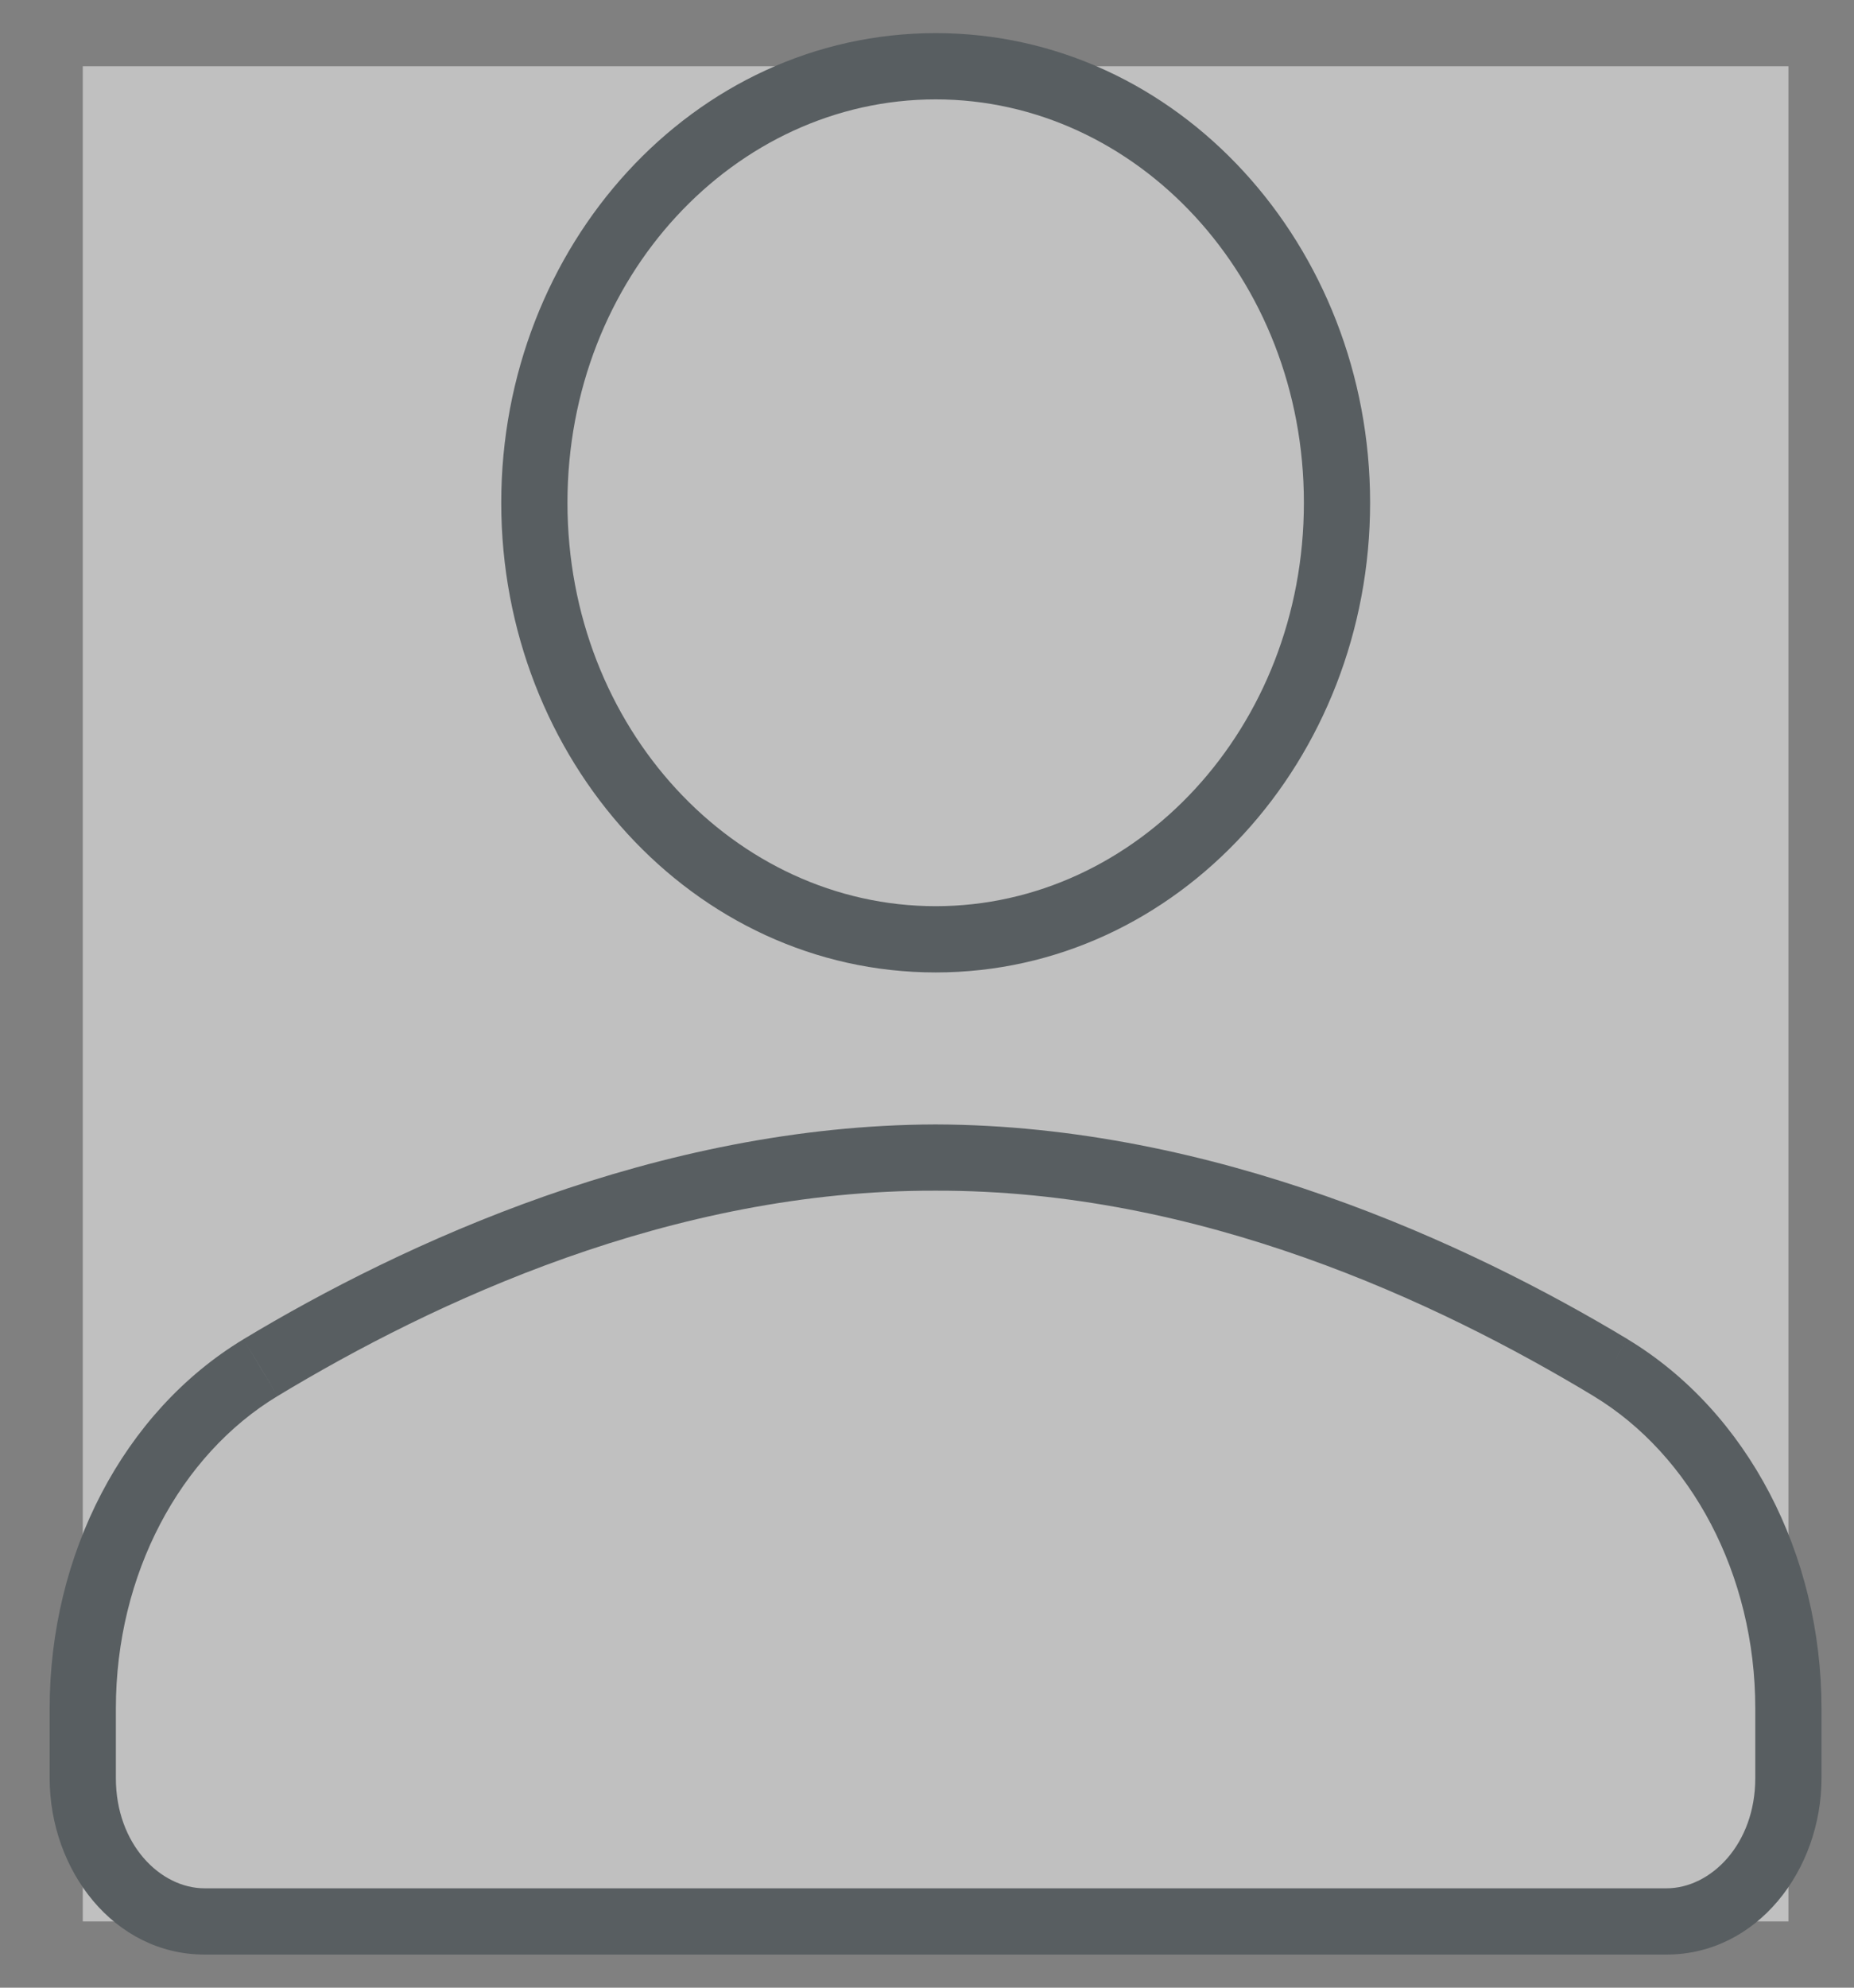 <svg width="28" height="30" viewBox="0 0 28 30" version="1.1" xmlns="http://www.w3.org/2000/svg" xmlns:xlink="http://www.w3.org/1999/xlink" xmlns:figma="http://www.figma.com/figma/ns">
<rect x="0" y="0" width="28" height="30" fill="#808080" stroke="none"/>
<title>user</title>
<desc>Created using Figma</desc>
<g id="Canvas" transform="translate(-2556 25)" figma:type="canvas">
<g id="user" style="mix-blend-mode:normal;" opacity="0.5" figma:type="frame">
<path d="M 2557.25 -24L 2583.01 -24L 2583.01 4L 2557.25 4L 2557.25 -24Z" fill="#FFFFFF"/>
<g id="Stroke 293" style="mix-blend-mode:normal;" figma:type="vector">
<use xlink:href="#path0_stroke" transform="translate(2564.07 -24)" fill="#303C42" style="mix-blend-mode:normal;"/>
</g>
<g id="Stroke 295" style="mix-blend-mode:normal;" figma:type="vector">
<use xlink:href="#path1_stroke" transform="translate(2557.25 -7.529)" fill="#303C42" style="mix-blend-mode:normal;"/>
</g>
</g>
</g>
<defs>
<path id="path0_stroke" d="M 11.622 6.588C 11.622 9.991 9.093 12.677 6.061 12.677L 6.061 13.677C 9.723 13.677 12.622 10.463 12.622 6.588L 11.622 6.588ZM 6.061 12.677C 3.028 12.677 0.5 9.991 0.5 6.588L -0.5 6.588C -0.5 10.463 2.399 13.677 6.061 13.677L 6.061 12.677ZM 0.5 6.588C 0.5 3.186 3.028 0.5 6.061 0.5L 6.061 -0.5C 2.399 -0.5 -0.5 2.714 -0.5 6.588L 0.5 6.588ZM 6.061 0.5C 9.093 0.5 11.622 3.186 11.622 6.588L 12.622 6.588C 12.622 2.714 9.723 -0.5 6.061 -0.5L 6.061 0.5Z"/>
<path id="path1_stroke" d="M 2.685 3.171L 2.427 2.742L 2.426 2.743L 2.685 3.171ZM 23.074 3.171L 23.332 2.743L 23.332 2.742L 23.074 3.171ZM 12.879 -0.5C 8.678 -0.488 4.83 1.295 2.427 2.742L 2.943 3.599C 5.3 2.177 8.895 0.488 12.879 0.5L 12.879 -0.5ZM 2.426 2.743C 0.612 3.838 -0.5 5.99 -0.5 8.313L 0.5 8.313C 0.5 6.291 1.469 4.489 2.943 3.599L 2.426 2.743ZM -0.5 8.313L -0.5 9.367L 0.5 9.367L 0.5 8.313L -0.5 8.313ZM -0.5 9.367C -0.5 10.76 0.474 12.029 1.839 12.029L 1.839 11.029C 1.172 11.029 0.5 10.365 0.5 9.367L -0.5 9.367ZM 1.839 12.029L 23.919 12.029L 23.919 11.029L 1.839 11.029L 1.839 12.029ZM 23.919 12.029C 25.283 12.029 26.259 10.76 26.259 9.367L 25.259 9.367C 25.259 10.365 24.586 11.029 23.919 11.029L 23.919 12.029ZM 26.259 9.367L 26.259 8.313L 25.259 8.313L 25.259 9.367L 26.259 9.367ZM 26.259 8.313C 26.259 5.99 25.146 3.838 23.332 2.743L 22.815 3.599C 24.289 4.489 25.259 6.291 25.259 8.313L 26.259 8.313ZM 23.332 2.742C 20.928 1.295 17.08 -0.488 12.879 -0.5L 12.879 0.5C 16.864 0.488 20.458 2.177 22.816 3.599L 23.332 2.742Z"/>
</defs>
</svg>
